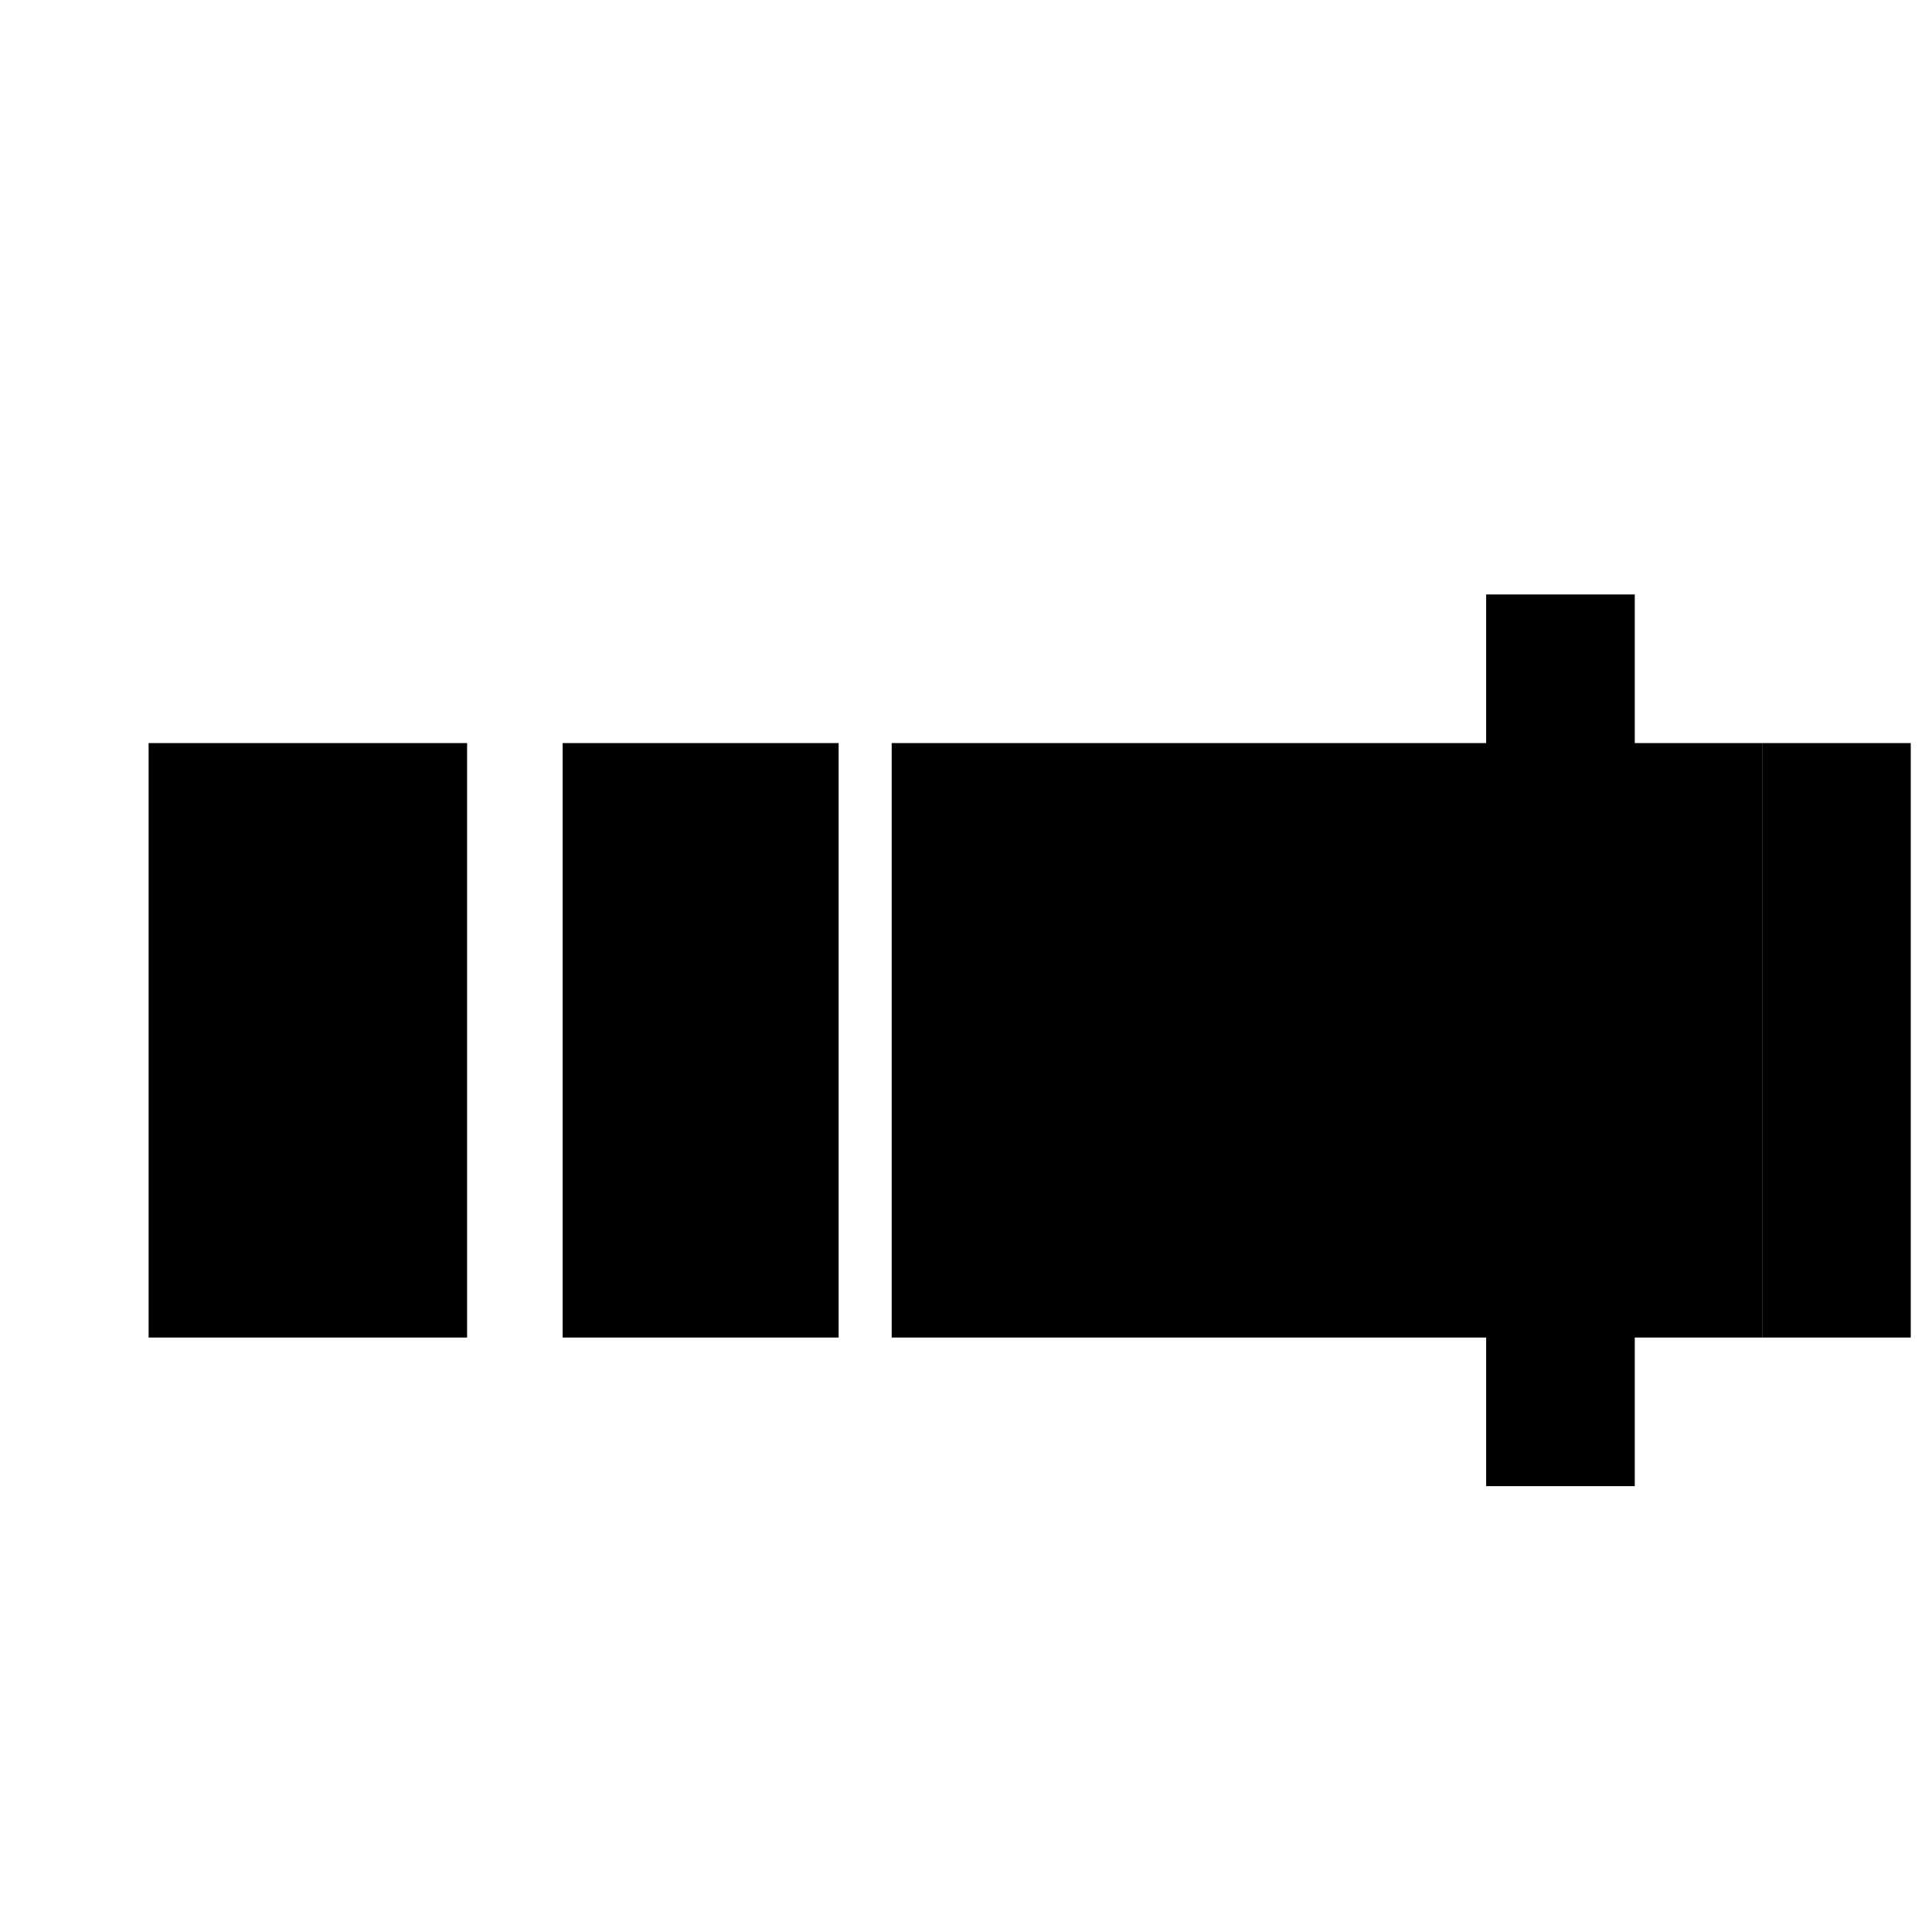 <?xml version="1.0" encoding="UTF-8" standalone="no"?>
<svg width="13px" height="13px" viewBox="0 0 13 13" version="1.1" xmlns="http://www.w3.org/2000/svg" xmlns:xlink="http://www.w3.org/1999/xlink">
    <!-- Generator: Sketch 3.8.3 (29802) - http://www.bohemiancoding.com/sketch -->
    <title>Artboard 32 Copy 5</title>
    <desc>Created with Sketch.</desc>
    <defs></defs>
    <g id="Page-1" stroke="none" stroke-width="1" fill="none" fill-rule="evenodd">
        <g id="Artboard-32-Copy-5" fill="#000000">
            <g id="Group-7-Copy" transform="translate(1, 4)">
                <rect id="Rectangle-429" x="0" y="1" width="2.143" height="4"></rect>
                <rect id="Rectangle-429-Copy" x="2.786" y="1" width="1.857" height="4"></rect>
                <rect id="Rectangle-429-Copy-3" x="10.857" y="1" width="1" height="4"></rect>
                <polygon id="Rectangle-429-Copy-4" points="9 0 10 0 10 6 9 6"></polygon>
                <rect id="Rectangle-429-Copy-2" x="5" y="1" width="5.857" height="4"></rect>
            </g>
        </g>
    </g>
</svg>